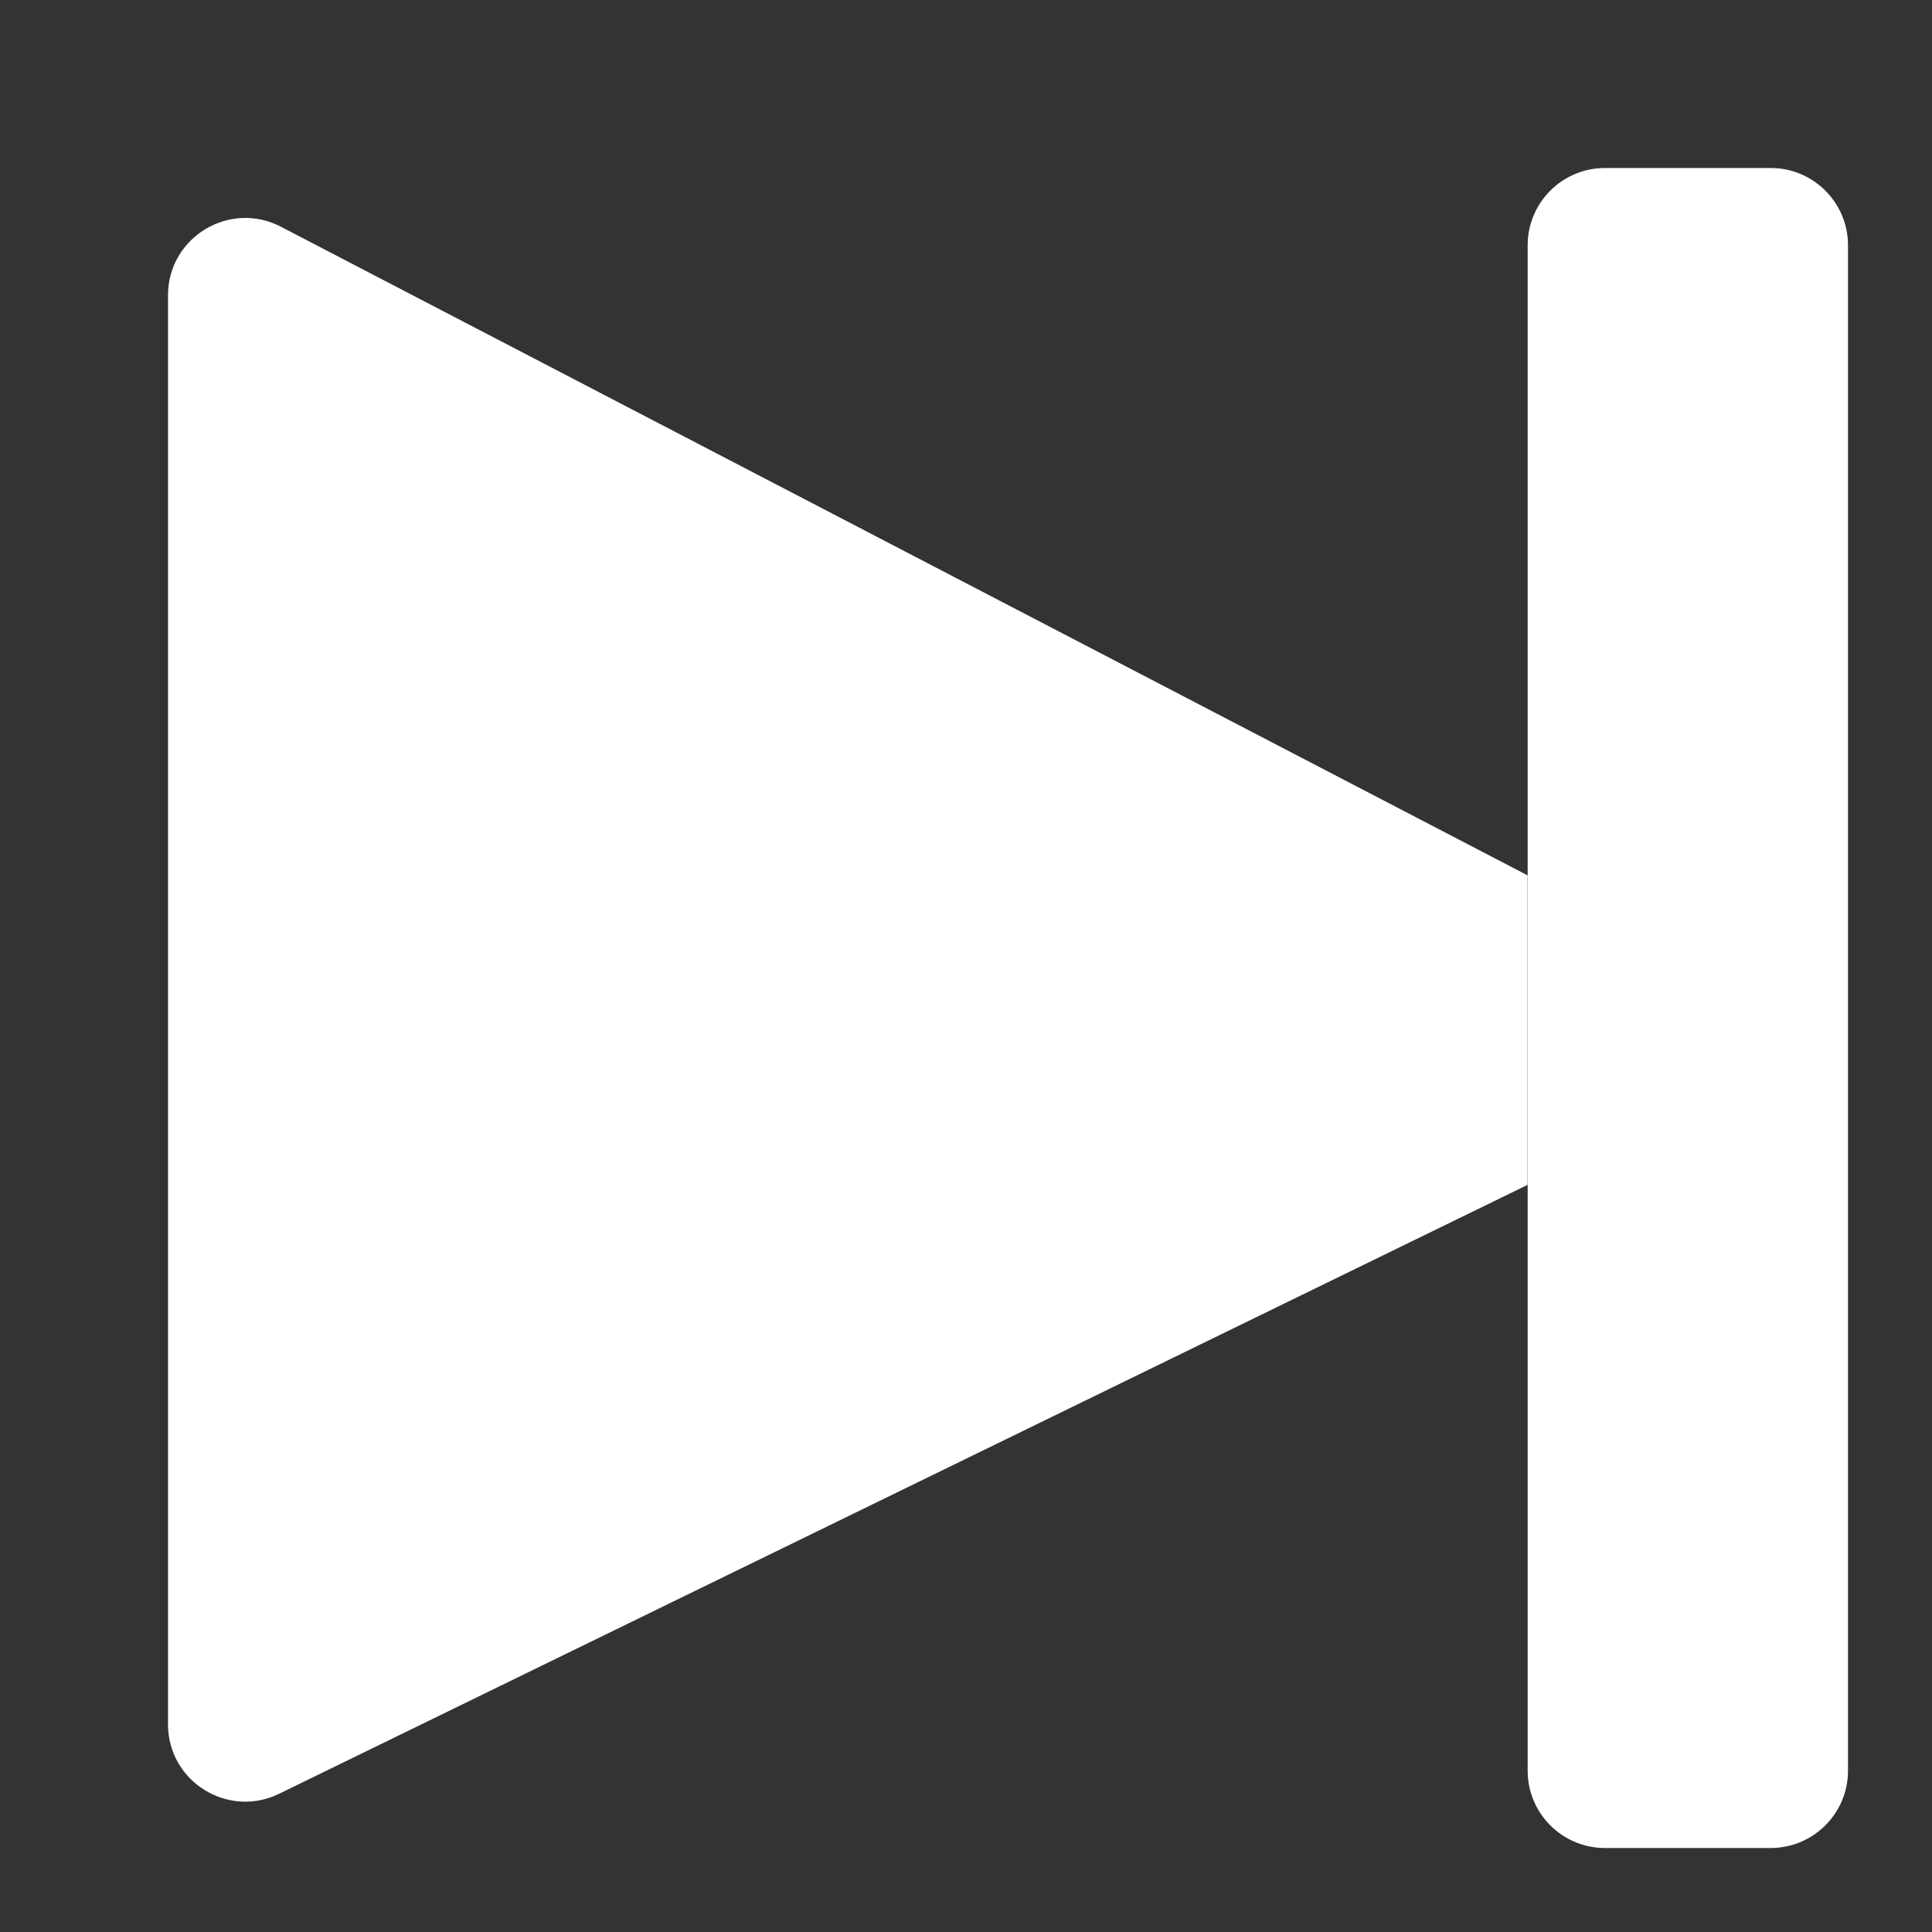 <svg width="25" height="25" viewBox="0 0 25 25" fill="none" xmlns="http://www.w3.org/2000/svg">
<rect x="0" y="0" width="25" height="25" fill="#333333" stroke="none"/>
<path d="M2.174 3.821C2.174 3.071 2.97 2.588 3.635 2.934L19.767 11.327V15.332L3.612 23.211C2.948 23.535 2.174 23.052 2.174 22.313V3.821Z" fill="white"/>
<path d="M19.768 3.174C19.768 2.622 20.215 2.174 20.768 2.174H22.913C23.465 2.174 23.913 2.622 23.913 3.174V22.913C23.913 23.465 23.465 23.913 22.913 23.913H20.768C20.215 23.913 19.768 23.465 19.768 22.913V3.174Z" fill="white"/>
</svg>
